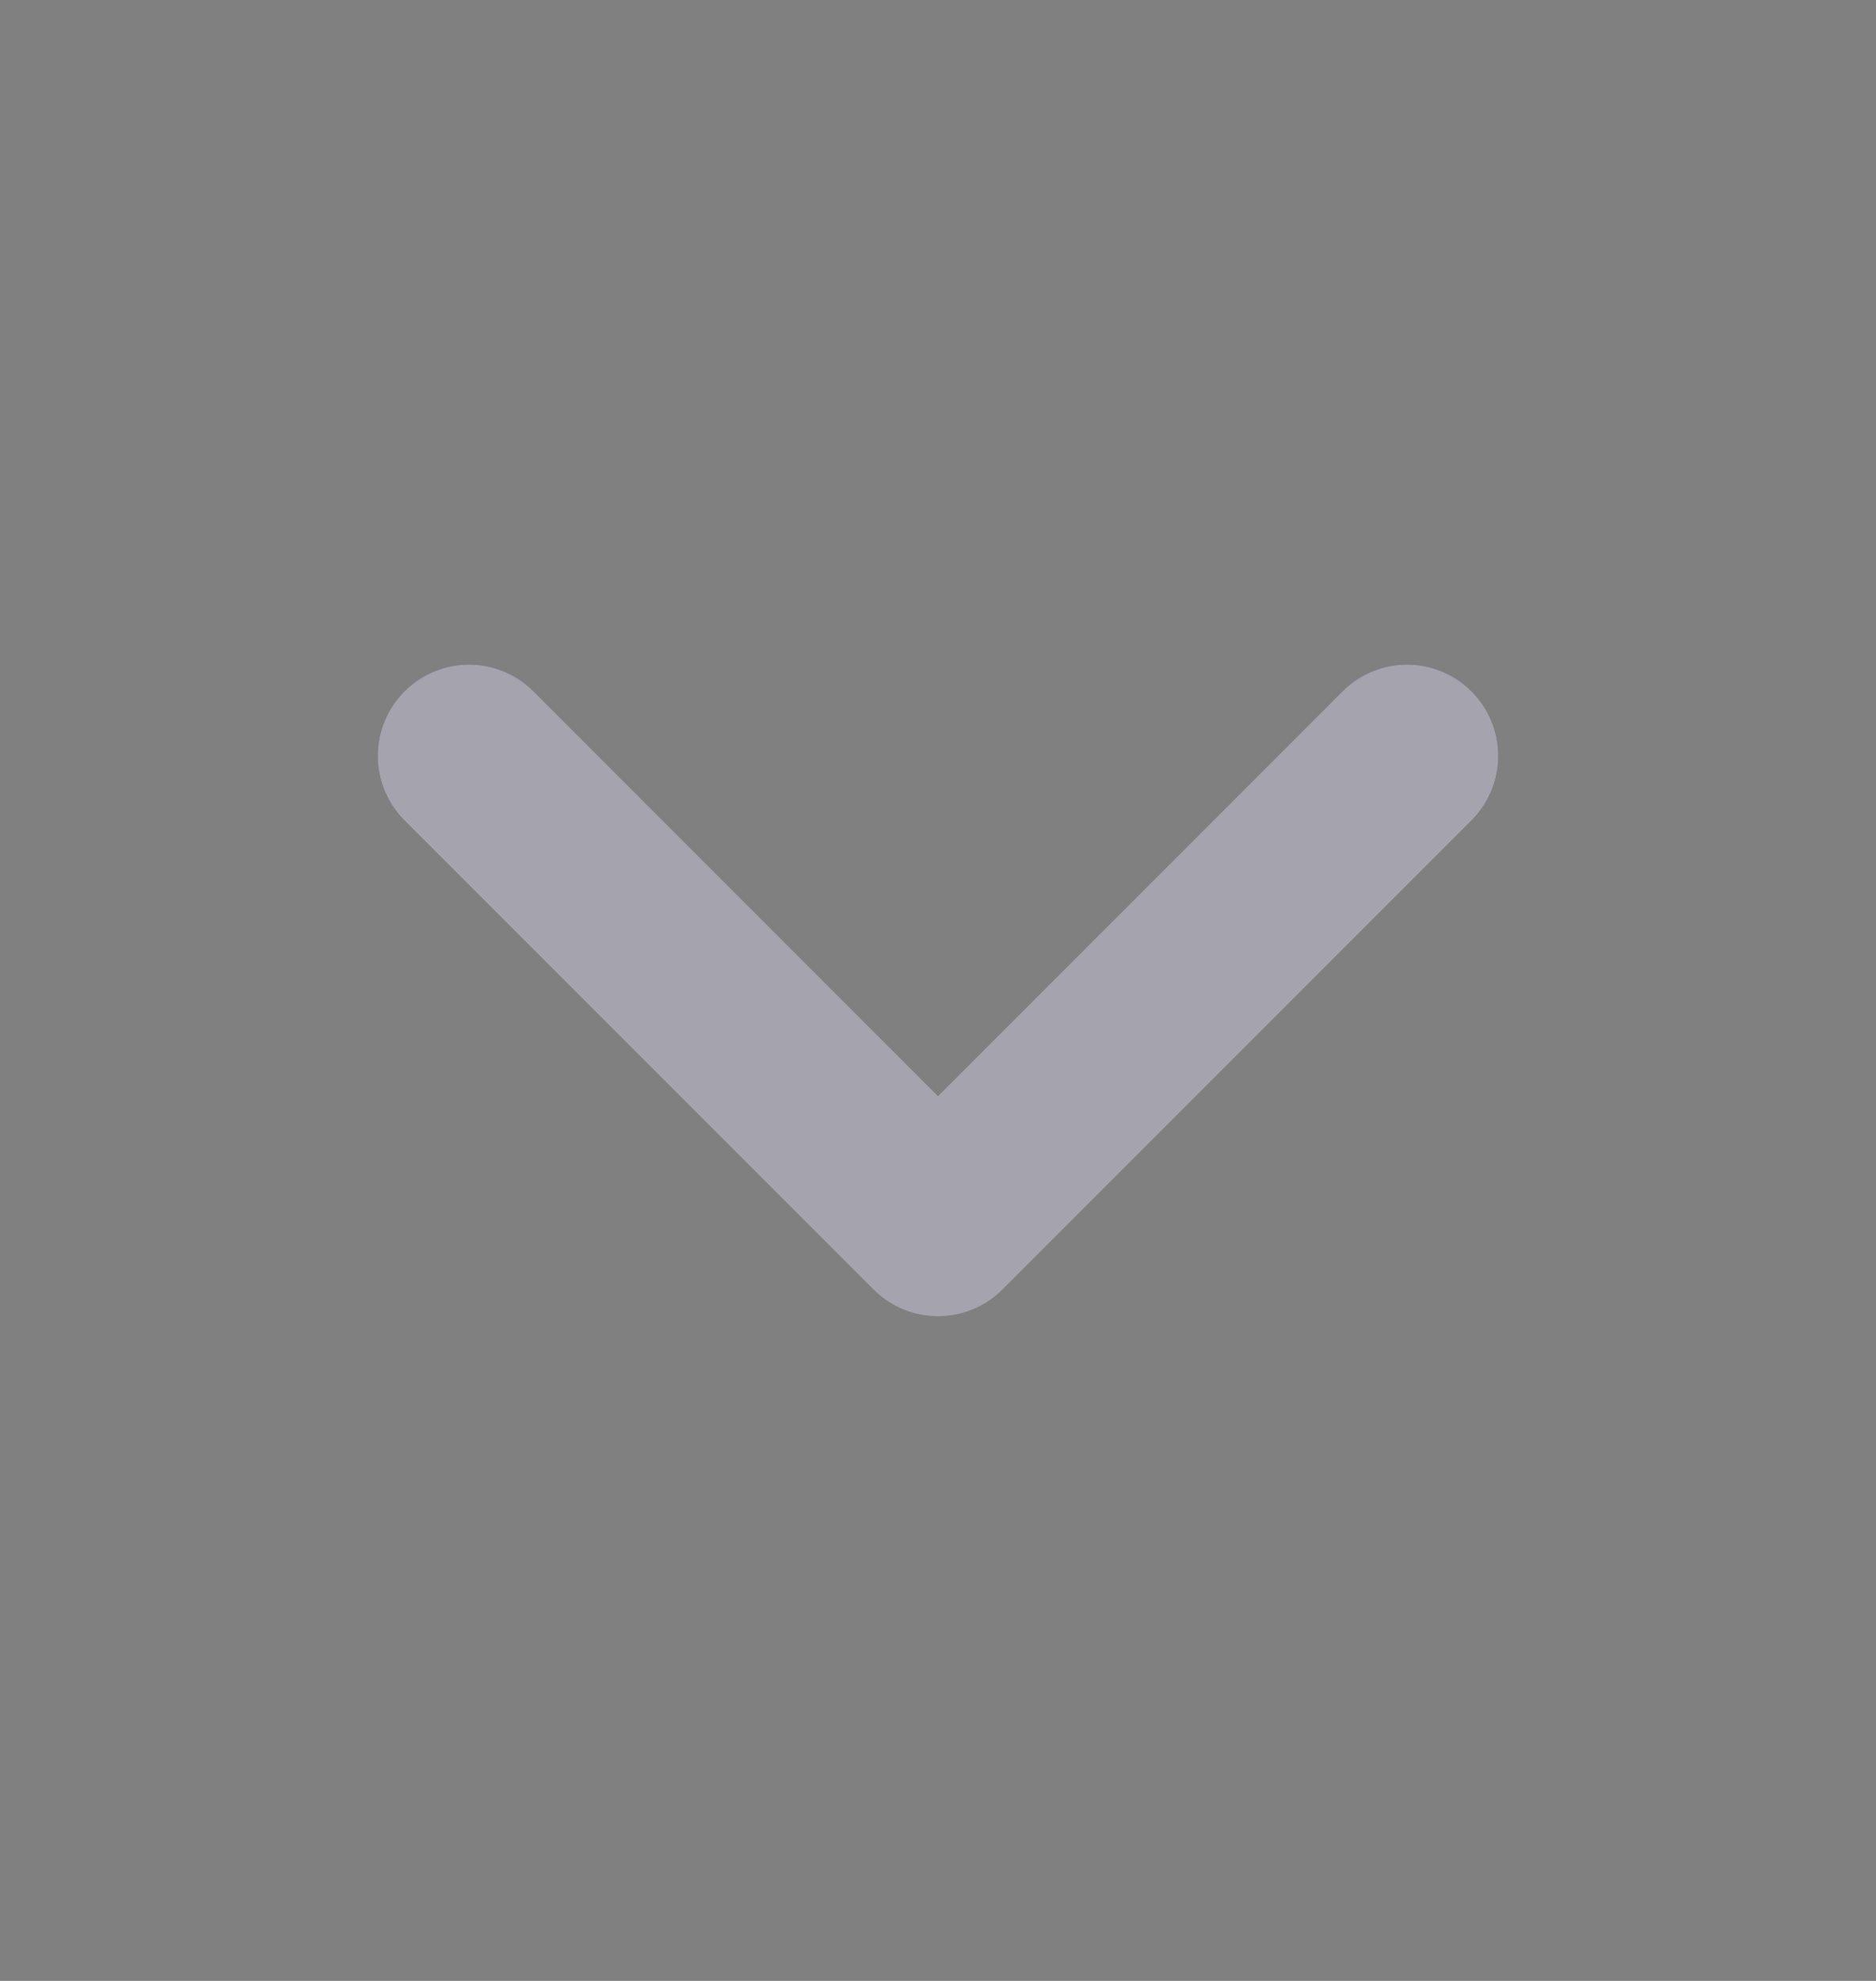 <svg width="18" height="19" viewBox="0 0 18 19" fill="none" xmlns="http://www.w3.org/2000/svg">
<rect x="0" y="0" width="18" height="19" fill="#808080" stroke="none"/>
<path d="M4.5 7.25L9 11.75L13.5 7.25" stroke="#4B465C" stroke-width="1.75" stroke-linecap="round" stroke-linejoin="round"/>
<path d="M4.5 7.25L9 11.75L13.5 7.25" stroke="white" stroke-opacity="0.5" stroke-width="1.75" stroke-linecap="round" stroke-linejoin="round"/>
</svg>
